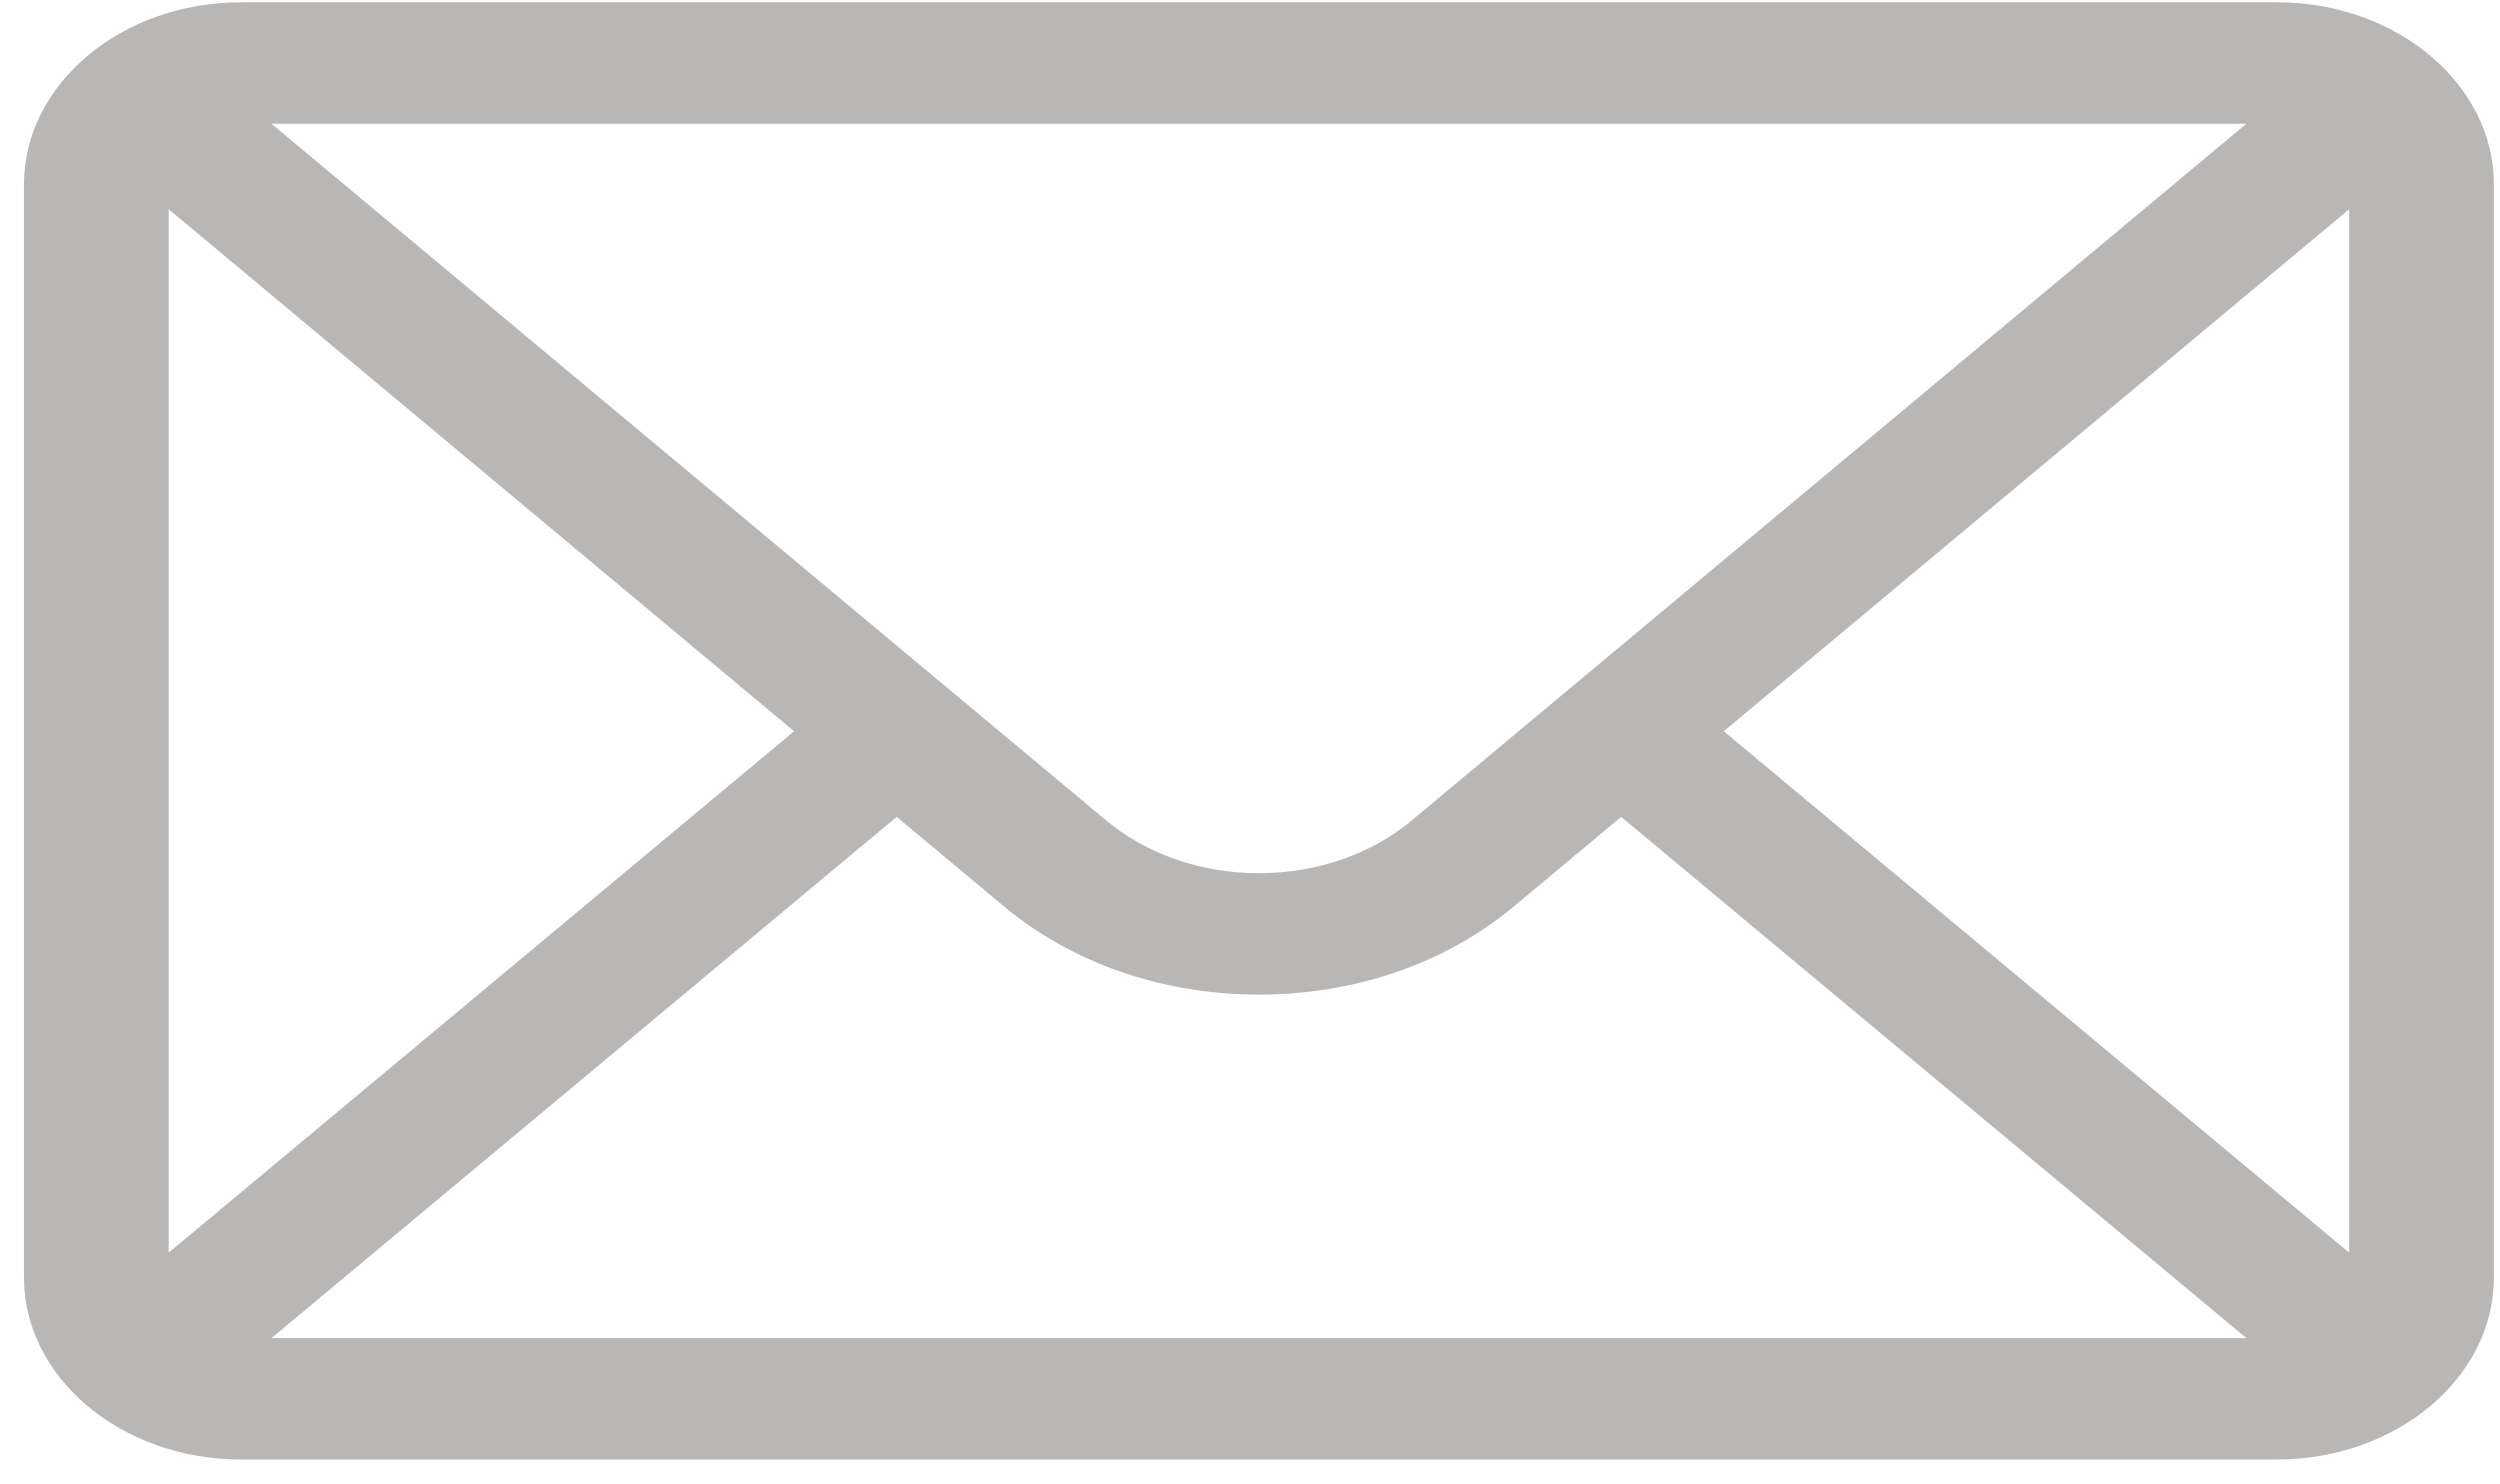 <svg width="91" height="54" viewBox="0 0 91 54" fill="none" xmlns="http://www.w3.org/2000/svg">
<path d="M82.876 0.083H8.774C4.408 0.083 0.872 3.068 0.872 6.713V46.496C0.872 50.163 4.434 53.127 8.774 53.127H82.876C87.206 53.127 90.778 50.175 90.778 46.496V6.713C90.778 3.075 87.256 0.083 82.876 0.083ZM81.769 4.503L51.413 29.842C49.92 31.094 47.936 31.784 45.825 31.784C43.714 31.784 41.73 31.094 40.233 29.837L9.88 4.503H81.769ZM6.14 45.597V7.616L28.904 26.617L6.14 45.597ZM9.884 48.706L32.639 29.734L36.513 32.967C39 35.054 42.307 36.204 45.825 36.204C49.343 36.204 52.65 35.054 55.133 32.971L59.011 29.734L81.766 48.706H9.884ZM85.51 45.597L62.746 26.617L85.51 7.616V45.597Z" fill="#B9B6B6"/>
</svg>

